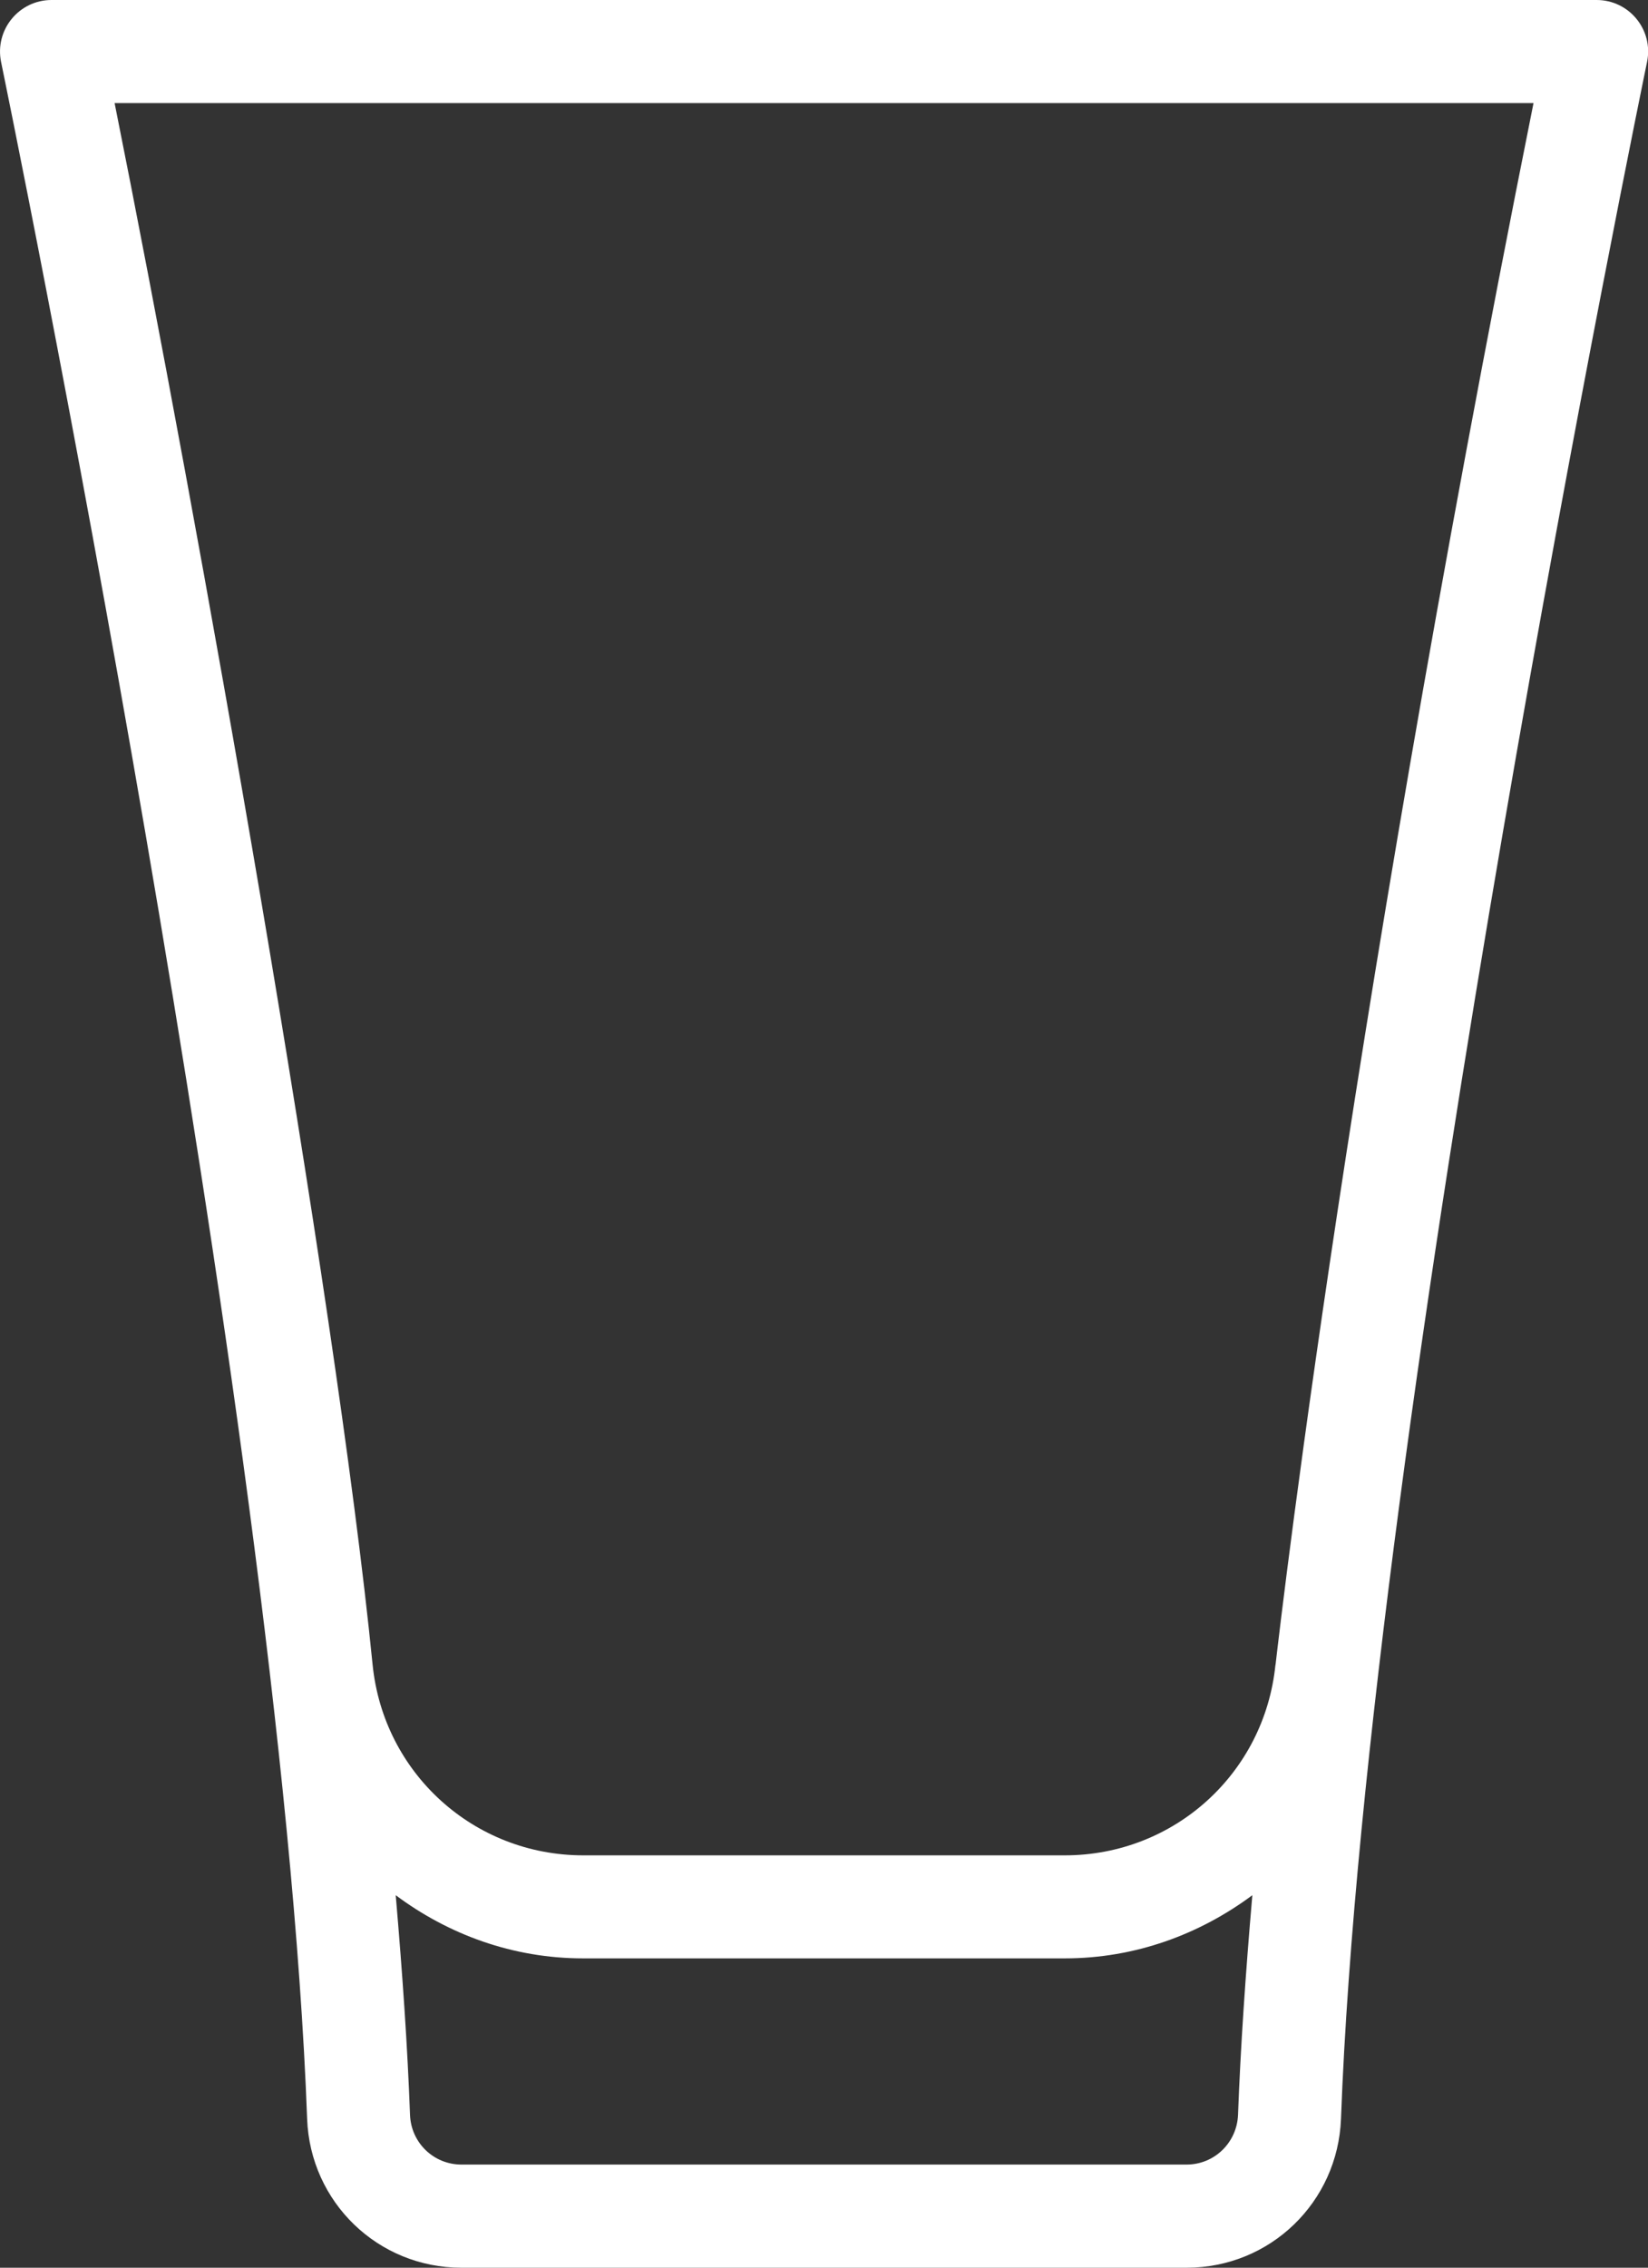 <?xml version="1.0" encoding="UTF-8"?>
<svg id="Livello_2" data-name="Livello 2" xmlns="http://www.w3.org/2000/svg" viewBox="0 0 273.07 375.48">
  <rect x="0" y="0" width="273.07" height="375.48" fill="#333333" stroke="none"/>
  <defs>
    <style>
      .cls-1 {
        fill: #fff;
      }
    </style>
  </defs>
  <g id="Livello_1-2" data-name="Livello 1">
    <path class="cls-1" d="M264.54,0H8.54C3.16,0-.91,4.93.18,10.27c.46,2.24,46.46,225.02,50.71,340.55.51,13.82,11.74,24.66,25.57,24.66h120.17c13.82,0,25.05-10.84,25.57-24.66,4.27-115.52,50.24-338.31,50.71-340.55,1.11-5.34-2.97-10.27-8.35-10.27h0ZM196.63,358.4h-120.17c-4.61,0-8.35-3.62-8.52-8.23-.41-11.2-1.26-23.5-2.37-36.37,8.7,6.49,19.39,10.46,31.06,10.46h79.8c11.67,0,22.36-3.98,31.08-10.46-1.11,12.87-1.96,25.17-2.37,36.37-.19,4.61-3.93,8.23-8.52,8.23h0ZM211.34,275.63c-1.81,18.01-16.81,31.57-34.9,31.57h-79.8c-18.09,0-33.09-13.57-34.9-31.57-6.23-62.41-28.81-189.01-42.75-258.56h235.11c-32.46,161.84-43.32,264.19-42.75,258.56Z"/>
  </g>
</svg>